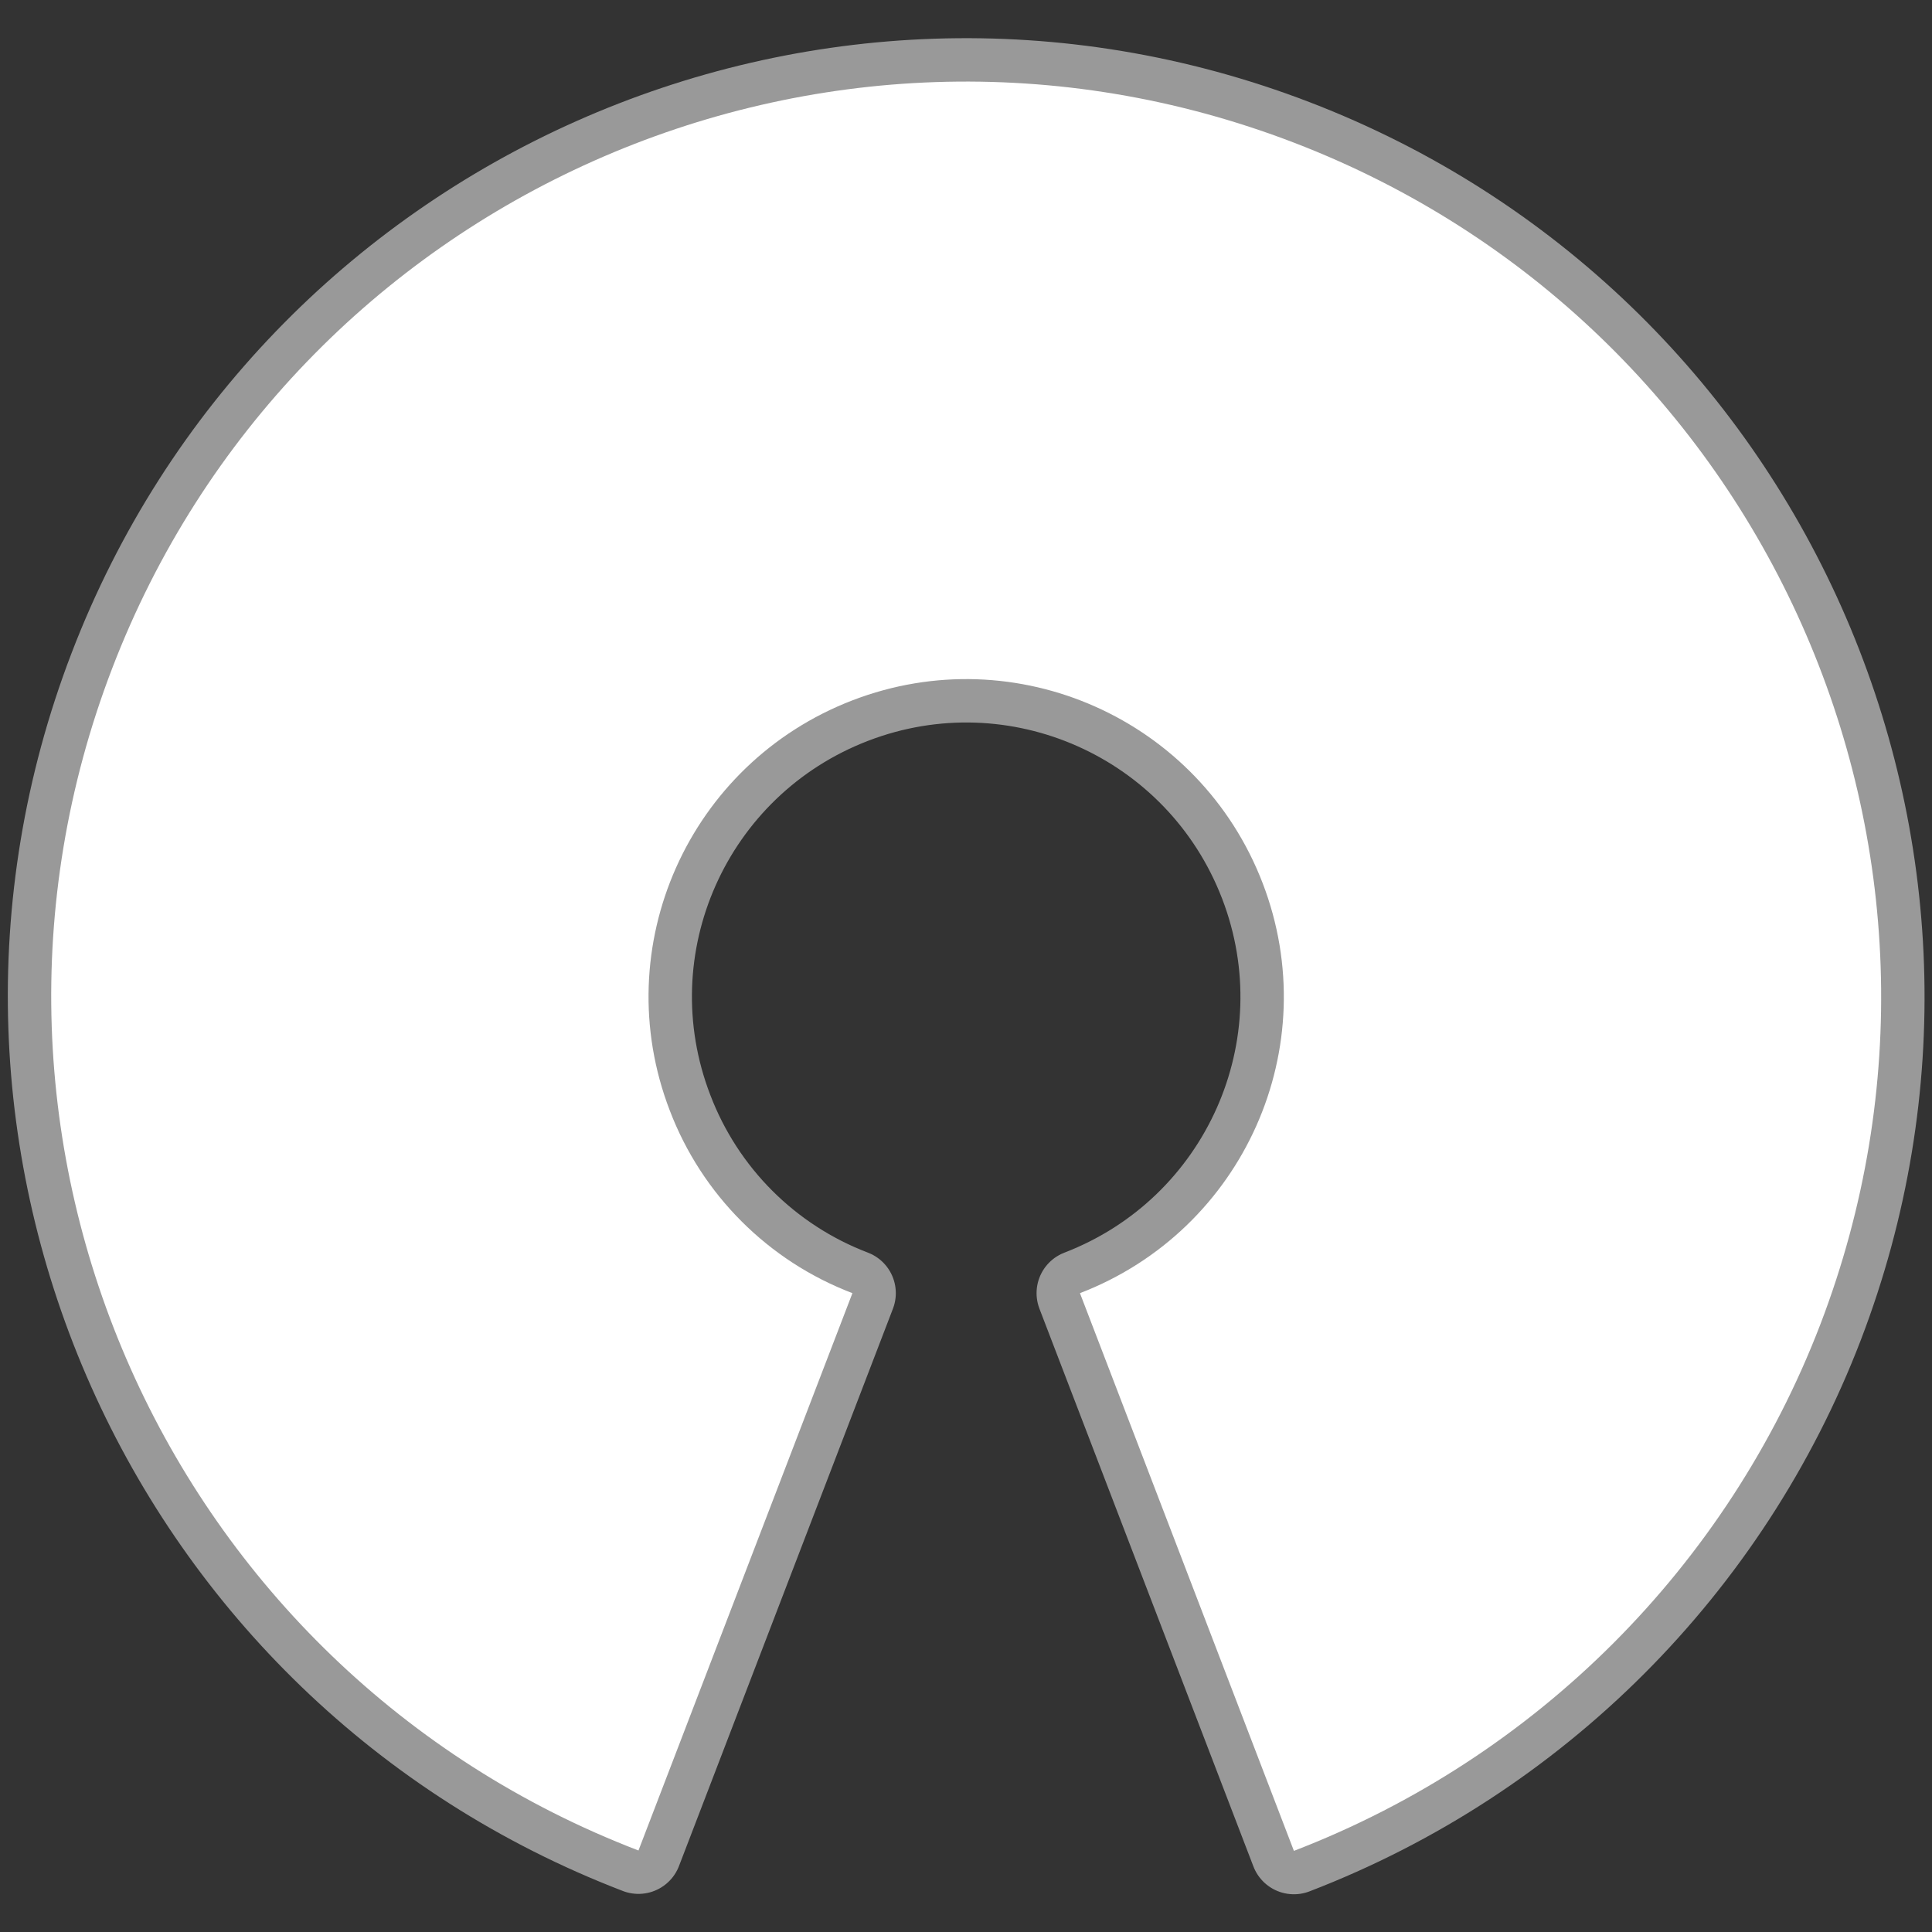 <?xml version="1.0" encoding="utf-8"?>
<!-- Generator: Adobe Illustrator 24.1.2, SVG Export Plug-In . SVG Version: 6.00 Build 0)  -->
<svg version="1.1" id="Layer_1" xmlns="http://www.w3.org/2000/svg" xmlns:xlink="http://www.w3.org/1999/xlink" x="0px" y="0px"
	 viewBox="0 0 512 512" style="enable-background:new 0 0 512 512;" xml:space="preserve">
<rect x="0" y="0" width="512" height="512" fill="#333333" stroke="none"/>
<style type="text/css">
	.st0{fill:#FFFFFF;stroke:#FFFFFF;stroke-width:23;stroke-linejoin:round;stroke-miterlimit:12.643;stroke-opacity:0.5;}
</style>
<path id="path3773" class="st0" d="M286.2,342.7c43.4-16.7,65.1-65.3,48.4-108.7c-16.7-43.4-65.3-65.1-108.7-48.4
	c-43.4,16.7-65.1,65.3-48.4,108.7c8.5,22.3,26.1,39.9,48.4,48.4l-56.7,147.7c-125-48-187.4-188.2-139.5-313.2S217.9-10.2,342.9,37.8
	c125,48,187.4,188.2,139.5,313.2c-24.6,64.1-75.3,114.8-139.5,139.5L286.2,342.7z"/>
</svg>
